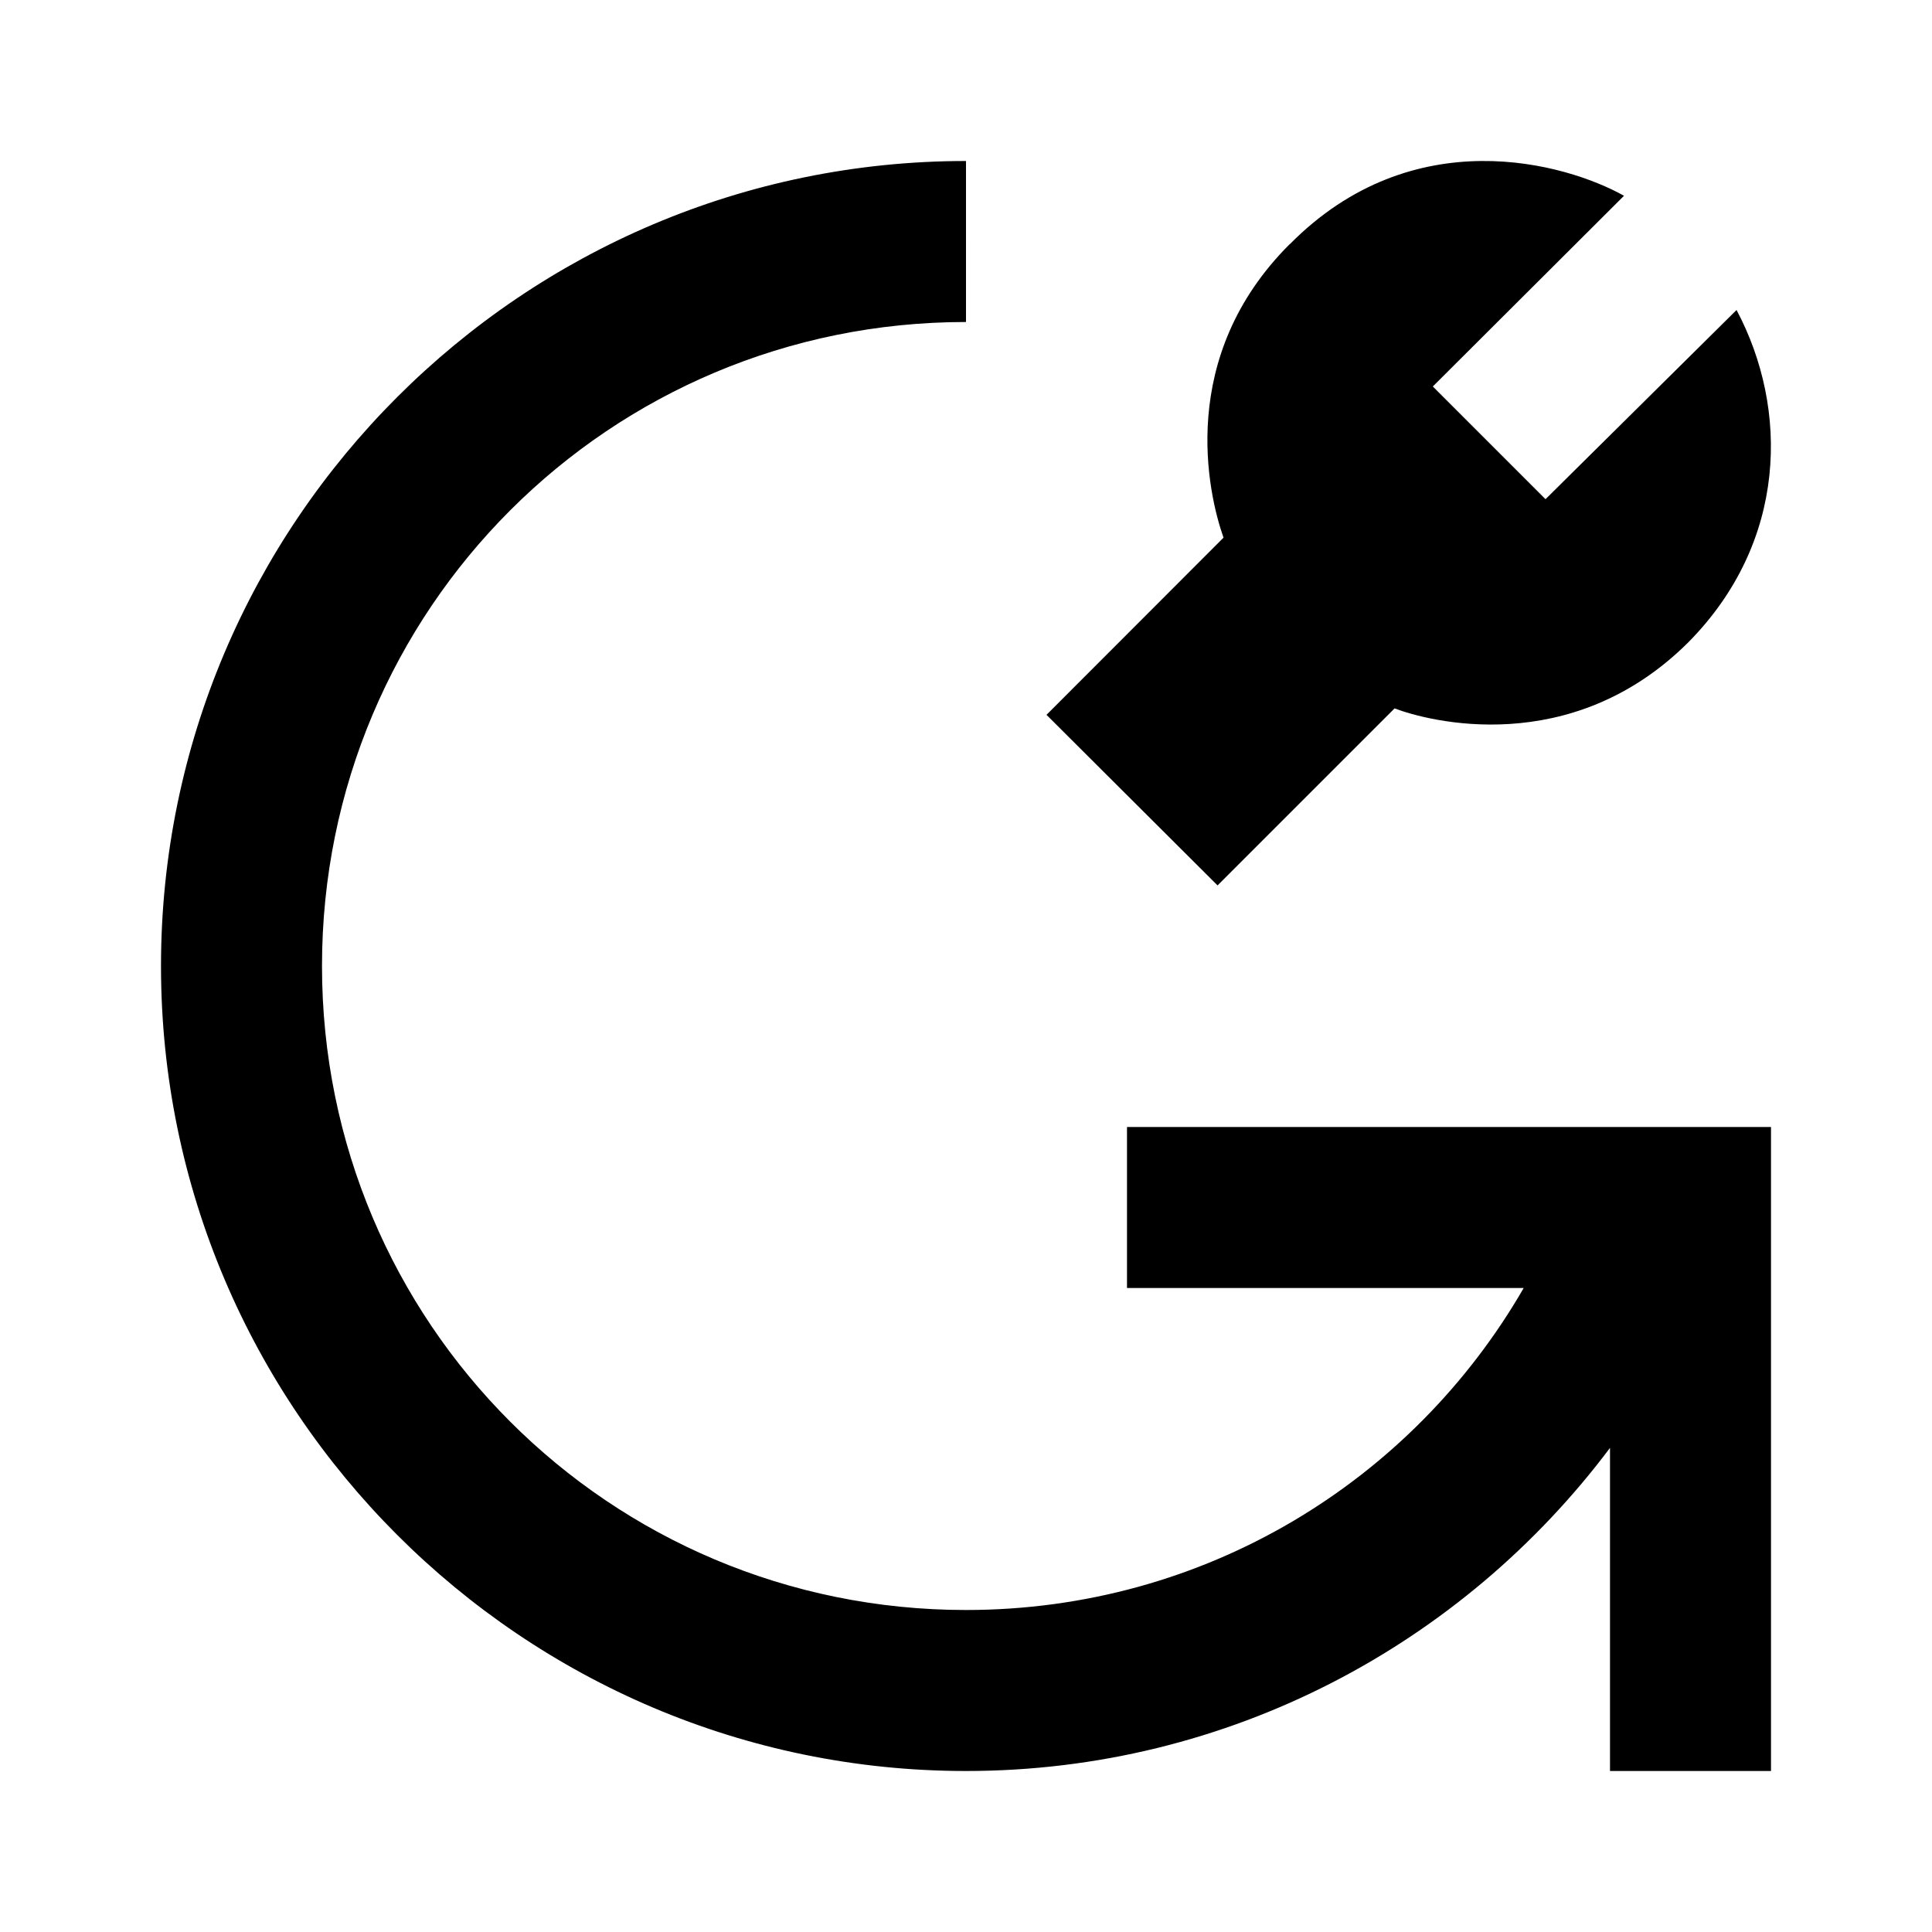 <svg version="1.1" viewBox="0 0 24 24" xmlns="http://www.w3.org/2000/svg">
 <path d="m12 2c-5.511 0-10 4.489-10 10s4.489 10 10 10c3.268 0 6.174-1.58 8-4.014v4.014h2v-8h-8v2h4.928c-1.38 2.393-3.958 4-6.928 4-4.43 0-8-3.57-8-8s3.57-8 8-8zm4.023 1.031c-1.406 1.4-1.019 3.096-0.824 3.648l-2.199 2.201 2.125 2.119 2.199-2.199c0.41 0.157 2.189 0.632 3.648-0.82 1.235-1.248 1.252-2.902 0.6-4.129l-2.373 2.35-1.4-1.4 2.375-2.369c-0.724-0.405-2.619-0.947-4.15 0.6z"/>
</svg>
